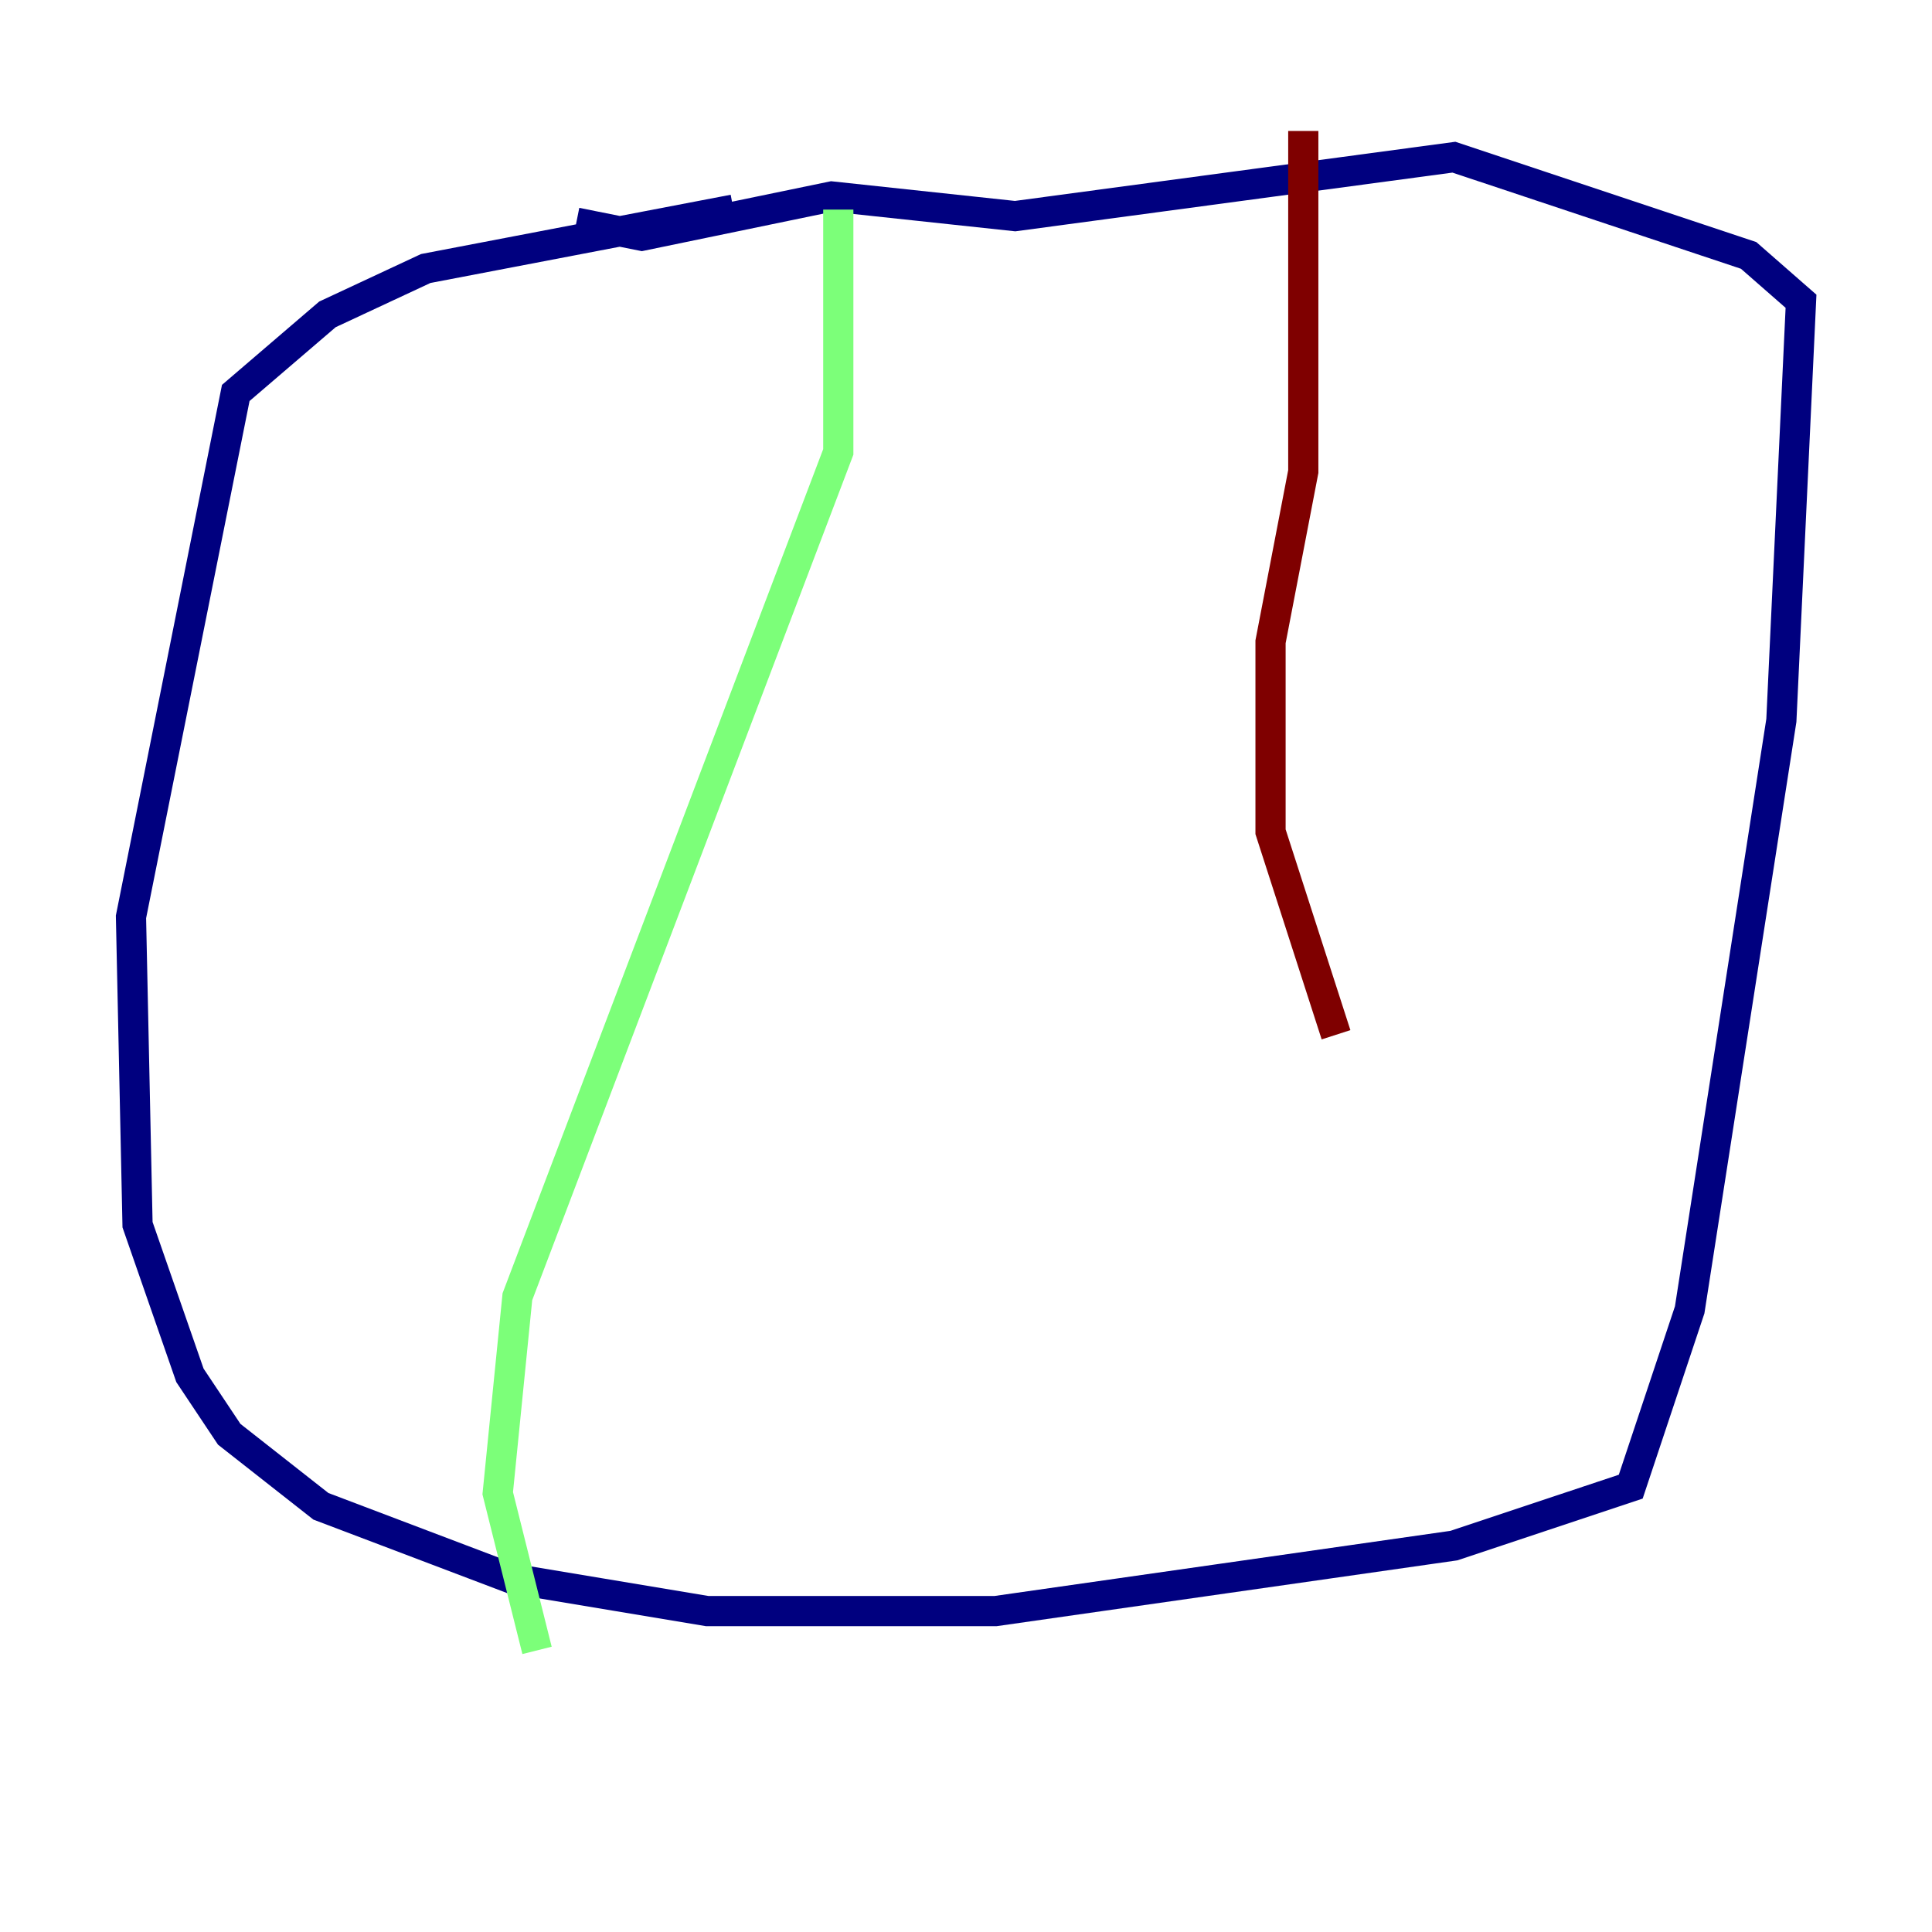 <?xml version="1.0" encoding="utf-8" ?>
<svg baseProfile="tiny" height="128" version="1.2" viewBox="0,0,128,128" width="128" xmlns="http://www.w3.org/2000/svg" xmlns:ev="http://www.w3.org/2001/xml-events" xmlns:xlink="http://www.w3.org/1999/xlink"><defs /><polyline fill="none" points="48.597,13.885 28.203,17.79 21.695,20.827 15.62,26.034 8.678,60.746 9.112,81.139 12.583,91.119 15.186,95.024 21.261,99.797 33.844,104.57 46.861,106.739 65.953,106.739 96.325,102.4 108.041,98.495 111.946,86.78 118.02,47.729 119.322,19.959 115.851,16.922 96.325,10.414 67.254,14.319 55.105,13.017 42.522,15.62 38.183,14.752" stroke="#00007f" stroke-width="2" /><polyline fill="none" points="55.539,13.885 55.539,29.939 34.278,85.912 32.976,98.929 35.58,109.342" stroke="#7cff79" stroke-width="2" /><polyline fill="none" points="86.346,8.678 86.346,31.241 84.176,42.522 84.176,55.105 88.515,68.556" stroke="#7f0000" stroke-width="2" /></svg>